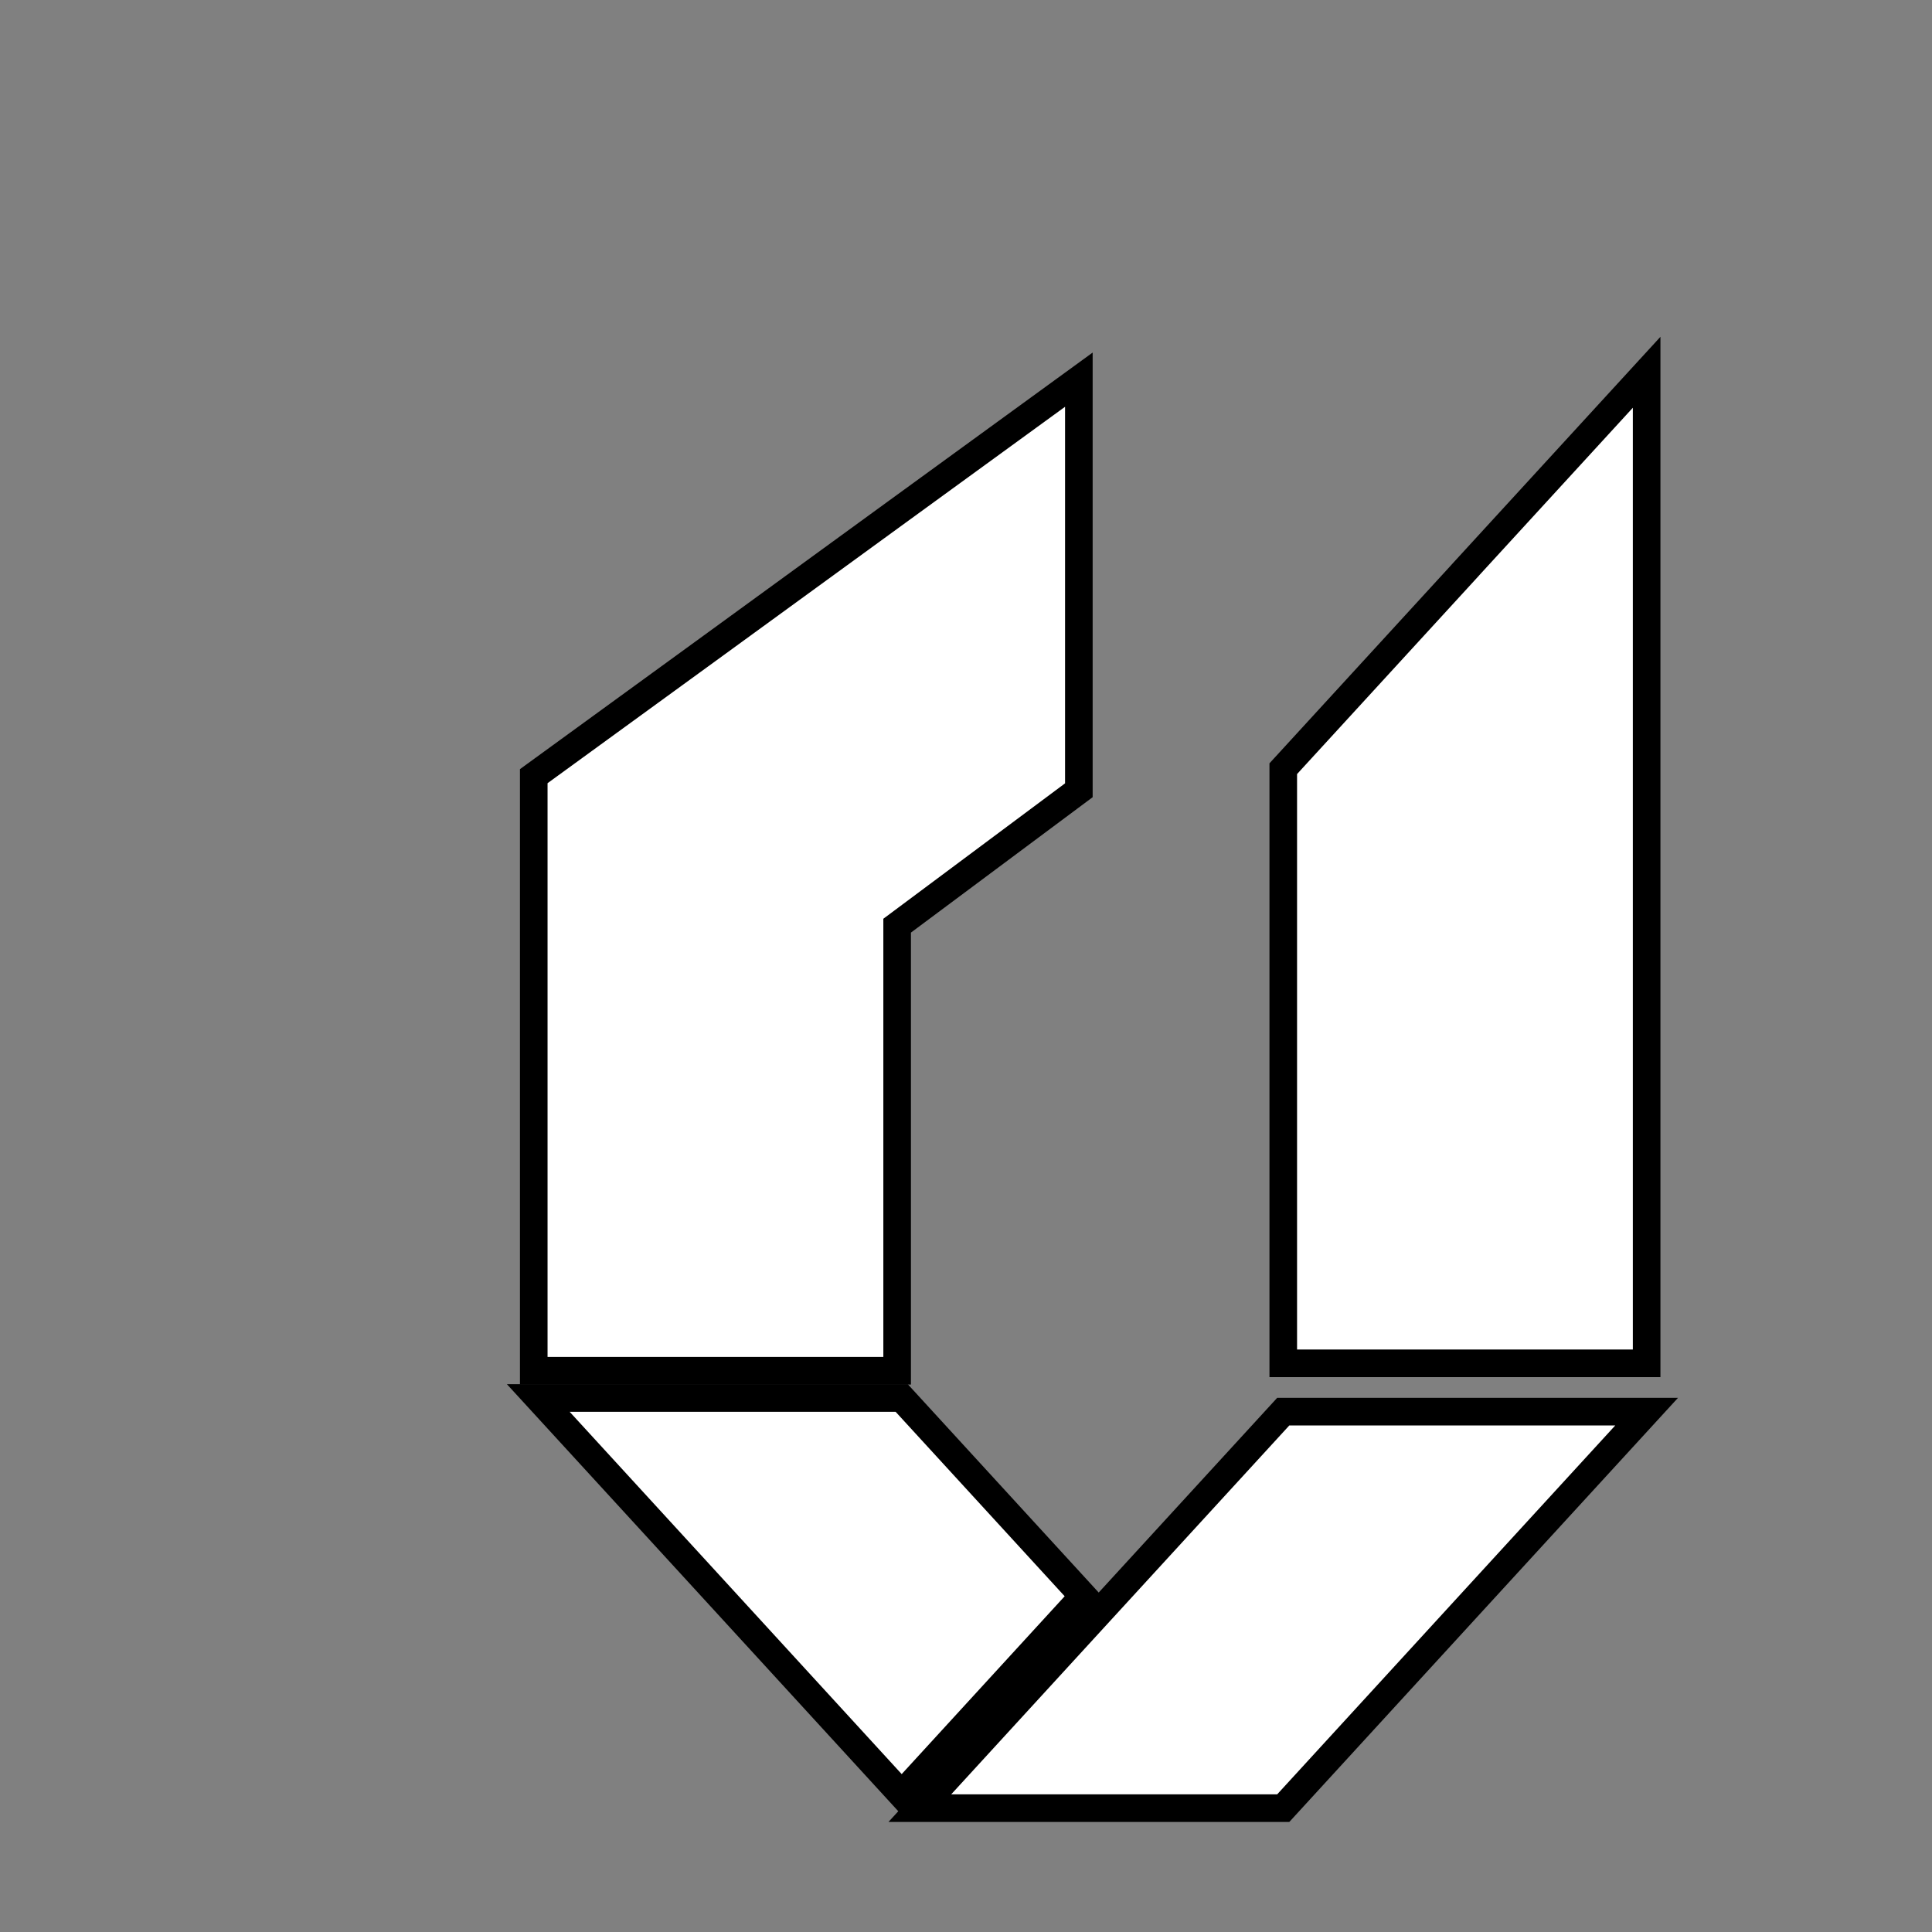 <svg width="30" height="30" viewBox="0 0 70 70" fill="none" xmlns="http://www.w3.org/2000/svg">
<rect x="0" y="0" width="70" height="70" fill="#808080" stroke="none"/>
<path d="M32.505 49.665H19.339V28.122L25.922 23.335L32.505 18.544L39.089 13.756V28.633L32.505 33.539V49.665Z" fill="white" stroke="black" stroke-miterlimit="10"/>
<path d="M39.253 57.835L32.67 65.019L26.087 57.835L19.503 50.652H32.67L39.253 57.835Z" fill="white" stroke="black" stroke-miterlimit="10"/>
<path d="M59.661 13.488V49.396H46.495V27.851L53.078 20.67V20.668L59.661 13.488Z" fill="white" stroke="black" stroke-miterlimit="10"/>
<path d="M46.495 51.146H59.661L53.078 58.328L46.495 65.512H33.328L39.911 58.328L46.495 51.146Z" fill="white" stroke="black" stroke-miterlimit="10"/>
</svg>
